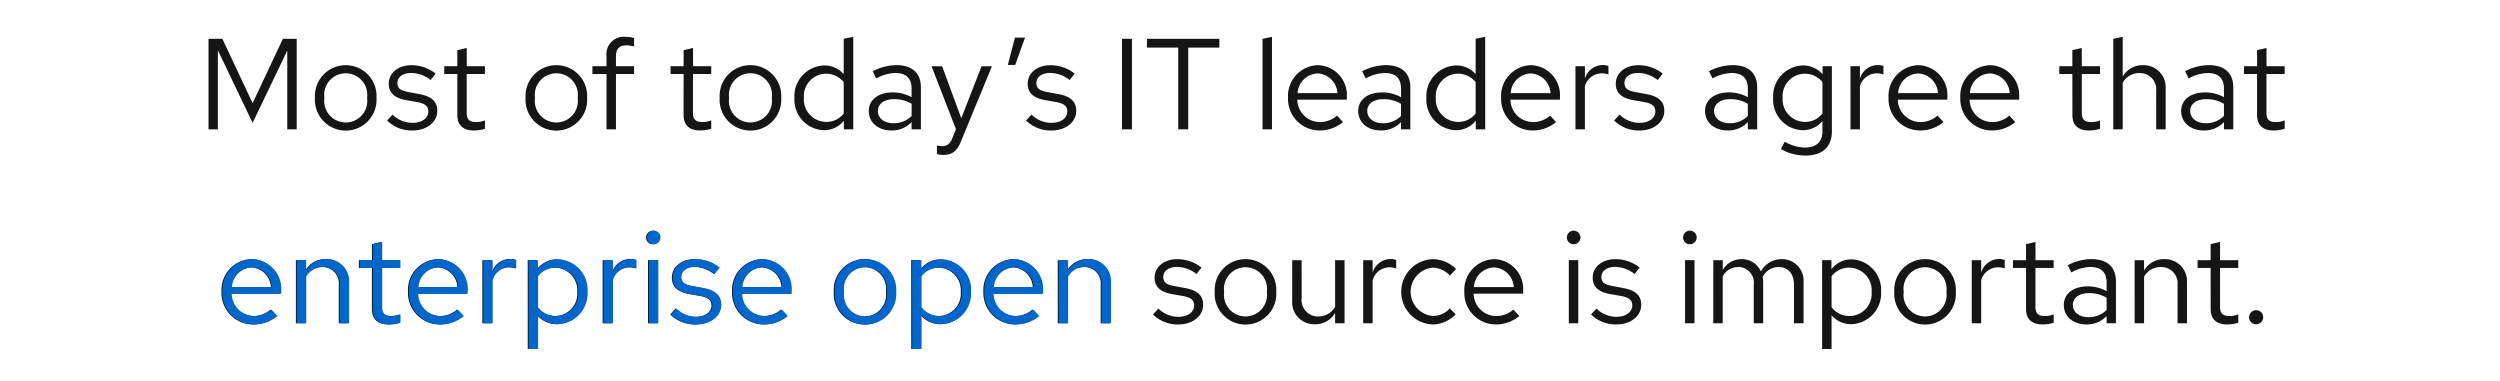<svg xmlns="http://www.w3.org/2000/svg" width="348" height="53"><path fill="none" d="M0 0h348v53H0z"/><path d="M35.165 17.1l4.824-10.062V18H41.3V5.4h-1.923l-4.212 8.964L30.953 5.4h-1.926V18h1.3V7zm8.676-3.492a4.293 4.293 0 108.568 0 4.291 4.291 0 10-8.568 0zm7.254.018a3 3 0 11-5.94 0 3 3 0 115.94 0zm2.79 3.15a4.871 4.871 0 003.582 1.386c1.98 0 3.42-1.224 3.4-2.718.018-1.332-.828-2.052-2.556-2.358l-1.458-.27c-1.08-.2-1.53-.5-1.53-1.26 0-.864.81-1.4 1.908-1.4a4.436 4.436 0 012.718.99l.7-.9a5.465 5.465 0 00-3.366-1.17c-1.854 0-3.168 1.08-3.168 2.574 0 1.314.846 2.016 2.484 2.3l1.458.252c1.1.2 1.566.576 1.566 1.314 0 .864-.792 1.584-2.214 1.584a3.934 3.934 0 01-2.772-1.152zm9.774-.756c0 1.368.774 2.142 2.3 2.142a5.3 5.3 0 001.548-.234v-1.17a3.241 3.241 0 01-1.242.234c-.936 0-1.3-.378-1.3-1.314V10.3h2.538V9.216h-2.53V6.678l-1.314.306v2.232h-1.818V10.3h1.818zm9.5-2.412a4.293 4.293 0 108.568 0 4.291 4.291 0 10-8.568 0zm7.254.018a3 3 0 11-5.94 0 3 3 0 115.94 0zm2.052-4.41V10.3h1.962V18h1.314v-7.7h2.52V9.216h-2.52V7.848c0-1.062.468-1.53 1.44-1.53a3.213 3.213 0 011.08.162V5.292a4.122 4.122 0 00-1.188-.162 2.415 2.415 0 00-2.646 2.7v1.386zm12.69 6.8c0 1.368.774 2.142 2.3 2.142a5.3 5.3 0 001.548-.234v-1.17a3.241 3.241 0 01-1.242.234c-.936 0-1.3-.378-1.3-1.314V10.3h2.538V9.216h-2.526V6.678l-1.314.306v2.232h-1.818V10.3h1.818zm5.022-2.412a4.293 4.293 0 108.568 0 4.291 4.291 0 10-8.568 0zm7.254.018a3 3 0 11-5.94 0 3 3 0 115.94 0zM117.461 18h1.314V5.13l-1.332.27v4.914a3.6 3.6 0 00-2.718-1.206 4.28 4.28 0 00-4.14 4.518 4.253 4.253 0 004.068 4.5 3.531 3.531 0 002.808-1.314zm-5.561-4.392a3.121 3.121 0 013.06-3.348 3.165 3.165 0 012.484 1.17v4.37a3.034 3.034 0 01-2.484 1.17 3.138 3.138 0 01-3.06-3.362zm12.2 4.554a3.736 3.736 0 002.79-1.17V18h1.3v-5.832c0-2.034-1.26-3.1-3.4-3.1a7.357 7.357 0 00-3.312.846l.5 1.008a5.667 5.667 0 012.646-.756c1.476 0 2.268.7 2.268 2.178v1.188a5.268 5.268 0 00-2.664-.666c-1.908 0-3.294.972-3.294 2.592.001 1.606 1.315 2.704 3.166 2.704zm-1.9-2.718c0-1.026.936-1.638 2.214-1.638a4.558 4.558 0 012.484.648v1.692a3.505 3.505 0 01-2.52 1.008c-1.278 0-2.178-.684-2.178-1.71zm10.368 3.78c-.36.9-.828 1.116-1.422 1.116a4.432 4.432 0 01-.72-.072v1.17a2.889 2.889 0 00.846.126c1.314 0 1.98-.558 2.52-1.944l4.284-10.4h-1.44l-2.826 7.236-2.664-7.236h-1.476l3.4 8.766zm8.712-13.986l-.99 3.8h1.026l1.368-3.8zm1.548 11.538a4.871 4.871 0 003.582 1.386c1.98 0 3.42-1.224 3.4-2.718.018-1.332-.828-2.052-2.556-2.358l-1.458-.27c-1.08-.2-1.53-.5-1.53-1.26 0-.864.81-1.4 1.908-1.4a4.436 4.436 0 012.718.99l.7-.9a5.465 5.465 0 00-3.366-1.17c-1.854 0-3.168 1.08-3.168 2.574 0 1.314.846 2.016 2.484 2.3l1.458.25c1.1.2 1.566.576 1.566 1.314 0 .864-.792 1.584-2.214 1.584a3.934 3.934 0 01-2.772-1.152zM156.179 18h1.386V5.4h-1.386zm3.474-11.376h4.356V18h1.391V6.624h4.338V5.4h-10.08zm17.406-1.494l-1.314.27V18h1.314zm2.232 8.478a4.395 4.395 0 004.356 4.554 5.059 5.059 0 003.294-1.17l-.828-.9a3.589 3.589 0 01-2.412.9 3.161 3.161 0 01-3.114-3.114h6.894V13.5a4.161 4.161 0 00-4.032-4.428 4.289 4.289 0 00-4.158 4.536zm4.14-3.384a2.893 2.893 0 012.736 2.736h-5.544a2.9 2.9 0 012.808-2.736zm8.8 7.938a3.737 3.737 0 002.79-1.17V18h1.3v-5.832c0-2.034-1.26-3.1-3.4-3.1a7.357 7.357 0 00-3.312.846l.5 1.008a5.667 5.667 0 012.646-.756c1.476 0 2.268.7 2.268 2.178v1.188a5.269 5.269 0 00-2.664-.666c-1.908 0-3.294.972-3.294 2.592 0 1.606 1.314 2.704 3.168 2.704zm-1.908-2.718c0-1.026.936-1.638 2.214-1.638a4.558 4.558 0 012.484.648v1.692a3.505 3.505 0 01-2.52 1.008c-1.276 0-2.176-.684-2.176-1.71zM205.427 18h1.314V5.13l-1.332.27v4.914a3.6 3.6 0 00-2.718-1.206 4.28 4.28 0 00-4.14 4.518 4.253 4.253 0 004.068 4.5 3.531 3.531 0 002.808-1.314zm-5.562-4.392a3.122 3.122 0 013.06-3.348 3.165 3.165 0 012.484 1.17v4.37a3.034 3.034 0 01-2.484 1.17 3.138 3.138 0 01-3.06-3.362zm9.09 0a4.395 4.395 0 004.356 4.554 5.059 5.059 0 003.294-1.17l-.828-.9a3.589 3.589 0 01-2.412.9 3.161 3.161 0 01-3.114-3.114h6.894V13.5a4.161 4.161 0 00-4.032-4.428 4.289 4.289 0 00-4.158 4.536zm4.14-3.384a2.893 2.893 0 012.736 2.736h-5.544a2.9 2.9 0 012.813-2.736zm6.21 7.776h1.314v-6.012a2.47 2.47 0 012.358-1.782 3.114 3.114 0 01.918.162V9.18a2.584 2.584 0 00-.828-.126 2.611 2.611 0 00-2.448 1.908V9.216h-1.314zm5.382-1.224a4.871 4.871 0 003.582 1.386c1.98 0 3.42-1.224 3.4-2.718.018-1.332-.828-2.052-2.556-2.358l-1.458-.27c-1.08-.2-1.53-.5-1.53-1.26 0-.864.81-1.4 1.908-1.4a4.436 4.436 0 012.718.99l.7-.9a5.465 5.465 0 00-3.366-1.17c-1.854 0-3.168 1.08-3.168 2.574 0 1.314.846 2.016 2.484 2.3l1.458.252c1.1.2 1.566.576 1.566 1.314 0 .864-.792 1.584-2.214 1.584a3.934 3.934 0 01-2.772-1.152zm15.822 1.386a3.737 3.737 0 002.79-1.17V18h1.3v-5.832c0-2.034-1.26-3.1-3.4-3.1a7.357 7.357 0 00-3.312.846l.5 1.008a5.667 5.667 0 012.646-.756c1.476 0 2.268.7 2.268 2.178v1.188a5.269 5.269 0 00-2.664-.666c-1.908 0-3.294.972-3.294 2.592-.002 1.606 1.312 2.704 3.166 2.704zm-1.909-2.718c0-1.026.936-1.638 2.214-1.638a4.558 4.558 0 012.484.648v1.692a3.505 3.505 0 01-2.52 1.008c-1.278 0-2.178-.684-2.178-1.71zm12.294 2.682a3.547 3.547 0 002.79-1.278v1.44c0 1.476-.864 2.25-2.448 2.25a5.72 5.72 0 01-2.79-.81l-.558 1.008a6.838 6.838 0 003.42.918c2.376 0 3.69-1.188 3.69-3.384V9.216h-1.3v1.116a3.626 3.626 0 00-2.736-1.224 4.28 4.28 0 00-4.14 4.518 4.253 4.253 0 004.073 4.5zm-2.754-4.518a3.122 3.122 0 013.06-3.348 3.165 3.165 0 012.484 1.17v4.37a3.034 3.034 0 01-2.484 1.17 3.138 3.138 0 01-3.059-3.362zM257.591 18h1.309v-6.012a2.47 2.47 0 012.358-1.782 3.114 3.114 0 01.918.162V9.18a2.584 2.584 0 00-.828-.126 2.611 2.611 0 00-2.448 1.908V9.216h-1.314zm5.292-4.392a4.395 4.395 0 004.356 4.554 5.059 5.059 0 003.294-1.17l-.828-.9a3.589 3.589 0 01-2.412.9 3.161 3.161 0 01-3.114-3.114h6.894V13.5a4.161 4.161 0 00-4.032-4.428 4.289 4.289 0 00-4.158 4.536zm4.14-3.384a2.893 2.893 0 012.736 2.736h-5.544a2.9 2.9 0 012.808-2.736zm5.85 3.384a4.395 4.395 0 004.356 4.554 5.059 5.059 0 003.294-1.17l-.828-.9a3.589 3.589 0 01-2.412.9 3.161 3.161 0 01-3.114-3.114h6.894V13.5a4.161 4.161 0 00-4.032-4.428 4.289 4.289 0 00-4.158 4.536zm4.14-3.384a2.893 2.893 0 012.736 2.736h-5.544a2.9 2.9 0 012.808-2.736zm11.466 5.8c0 1.368.774 2.142 2.3 2.142a5.3 5.3 0 001.548-.234v-1.17a3.241 3.241 0 01-1.242.234c-.936 0-1.3-.378-1.3-1.314V10.3h2.538V9.216h-2.538V6.678l-1.314.306v2.232h-1.818V10.3h1.818zM300.143 18h1.314v-5.688a3.062 3.062 0 00-3.168-3.24 3.165 3.165 0 00-2.808 1.584V5.13l-1.314.27V18h1.314v-6.48a2.61 2.61 0 012.3-1.35 2.276 2.276 0 012.358 2.52zm6.642.162a3.736 3.736 0 002.79-1.17V18h1.3v-5.832c0-2.034-1.26-3.1-3.4-3.1a7.357 7.357 0 00-3.312.846l.5 1.008a5.667 5.667 0 012.646-.756c1.476 0 2.268.7 2.268 2.178v1.188a5.268 5.268 0 00-2.664-.666c-1.908 0-3.294.972-3.294 2.592-.002 1.606 1.312 2.704 3.166 2.704zm-1.908-2.718c0-1.026.936-1.638 2.214-1.638a4.558 4.558 0 012.484.648v1.692a3.505 3.505 0 01-2.52 1.008c-1.278 0-2.178-.684-2.178-1.71zm9.306.576c0 1.368.774 2.142 2.3 2.142a5.3 5.3 0 001.548-.234v-1.17a3.241 3.241 0 01-1.242.234c-.936 0-1.3-.378-1.3-1.314V10.3h2.538V9.216H315.5V6.678l-1.314.306v2.232h-1.818V10.3h1.818zM30.836 40.608a4.395 4.395 0 004.356 4.554 5.059 5.059 0 003.294-1.17l-.828-.9a3.589 3.589 0 01-2.412.9 3.161 3.161 0 01-3.114-3.114h6.894V40.5a4.161 4.161 0 00-4.032-4.428 4.289 4.289 0 00-4.158 4.536zm4.14-3.384a2.893 2.893 0 012.736 2.736h-5.544a2.9 2.9 0 012.808-2.736zM41.186 45H42.5v-6.48a2.61 2.61 0 012.3-1.35 2.276 2.276 0 012.358 2.52V45h1.314v-5.688a3.062 3.062 0 00-3.168-3.24 3.165 3.165 0 00-2.804 1.584v-1.44h-1.314zm10.584-1.98c0 1.368.774 2.142 2.3 2.142a5.3 5.3 0 001.548-.234v-1.17a3.241 3.241 0 01-1.242.234c-.936 0-1.3-.378-1.3-1.314V37.3h2.538v-1.08h-2.53v-2.542l-1.314.306v2.232h-1.818V37.3h1.818zm5.022-2.412a4.395 4.395 0 004.356 4.554 5.059 5.059 0 003.294-1.17l-.828-.9a3.589 3.589 0 01-2.412.9 3.161 3.161 0 01-3.114-3.114h6.894V40.5a4.161 4.161 0 00-4.032-4.428 4.289 4.289 0 00-4.158 4.536zm4.14-3.384a2.893 2.893 0 012.736 2.736h-5.544a2.9 2.9 0 012.808-2.736zM67.142 45h1.314v-6.012a2.47 2.47 0 012.358-1.782 3.114 3.114 0 01.918.162V36.18a2.584 2.584 0 00-.828-.126 2.611 2.611 0 00-2.448 1.908v-1.746h-1.314zm6.318 3.582h1.314v-4.7a3.533 3.533 0 002.754 1.242 4.28 4.28 0 004.14-4.518 4.253 4.253 0 00-4.068-4.5 3.466 3.466 0 00-2.844 1.368v-1.26h-1.3zm3.816-11.322a3.151 3.151 0 013.078 3.366 3.115 3.115 0 01-5.58 2.142v-4.3a3.023 3.023 0 012.502-1.208zM83.882 45H85.2v-6.012a2.47 2.47 0 012.358-1.782 3.114 3.114 0 01.918.162V36.18a2.584 2.584 0 00-.828-.126 2.611 2.611 0 00-2.448 1.908v-1.746h-1.318zm6.984-11a.945.945 0 10-.936-.954.934.934 0 00.936.954zm.648 2.214H90.2V45h1.314zm1.782 7.56a4.871 4.871 0 003.582 1.386c1.98 0 3.42-1.224 3.4-2.718.018-1.332-.828-2.052-2.556-2.358l-1.458-.27c-1.08-.2-1.53-.5-1.53-1.26 0-.864.81-1.4 1.908-1.4a4.436 4.436 0 012.718.99l.7-.9a5.465 5.465 0 00-3.366-1.17c-1.854 0-3.168 1.08-3.168 2.574 0 1.314.846 2.016 2.484 2.3l1.458.252c1.1.2 1.566.576 1.566 1.314 0 .864-.792 1.584-2.214 1.584a3.934 3.934 0 01-2.772-1.152zm8.6-3.168a4.395 4.395 0 004.356 4.554 5.059 5.059 0 003.294-1.17l-.828-.9a3.589 3.589 0 01-2.412.9 3.161 3.161 0 01-3.114-3.114h6.894V40.5a4.161 4.161 0 00-4.032-4.428 4.289 4.289 0 00-4.154 4.536zm4.14-3.384a2.893 2.893 0 012.736 2.736h-5.544a2.9 2.9 0 012.812-2.734zm10.026 3.384a4.293 4.293 0 108.568 0 4.291 4.291 0 10-8.568 0zm7.254.018a3 3 0 11-5.94 0 3 3 0 115.94 0zm3.528 7.956h1.314v-4.7a3.533 3.533 0 002.754 1.242 4.28 4.28 0 004.14-4.518 4.253 4.253 0 00-4.068-4.5 3.466 3.466 0 00-2.844 1.368v-1.26h-1.3zm3.816-11.322a3.151 3.151 0 013.078 3.366 3.115 3.115 0 01-5.58 2.142v-4.3a3.023 3.023 0 012.506-1.206zm6.228 3.348a4.395 4.395 0 004.356 4.554 5.059 5.059 0 003.294-1.17l-.828-.9a3.589 3.589 0 01-2.412.9 3.161 3.161 0 01-3.114-3.114h6.894V40.5a4.161 4.161 0 00-4.032-4.428 4.289 4.289 0 00-4.154 4.536zm4.14-3.384a2.893 2.893 0 012.736 2.736h-5.544a2.9 2.9 0 012.812-2.734zM147.242 45h1.314v-6.48a2.61 2.61 0 012.3-1.35 2.276 2.276 0 012.358 2.52V45h1.314v-5.688a3.062 3.062 0 00-3.168-3.24 3.165 3.165 0 00-2.808 1.584v-1.44h-1.314zm13.248-1.224a4.871 4.871 0 003.582 1.386c1.98 0 3.42-1.224 3.4-2.718.018-1.332-.828-2.052-2.556-2.358l-1.458-.27c-1.08-.2-1.53-.5-1.53-1.26 0-.864.81-1.4 1.908-1.4a4.436 4.436 0 012.718.99l.7-.9a5.465 5.465 0 00-3.366-1.17c-1.854 0-3.168 1.08-3.168 2.574 0 1.314.846 2.016 2.484 2.3l1.458.252c1.1.2 1.566.576 1.566 1.314 0 .864-.792 1.584-2.214 1.584a3.934 3.934 0 01-2.772-1.152zm8.6-3.168a4.293 4.293 0 108.568 0 4.291 4.291 0 10-8.568 0zm7.254.018a3 3 0 11-5.94 0 3 3 0 115.94 0zm4.842-4.41h-1.314V41.9a3.062 3.062 0 003.168 3.24 3.165 3.165 0 002.808-1.584V45h1.314v-8.784h-1.314V42.7a2.61 2.61 0 01-2.3 1.35 2.276 2.276 0 01-2.358-2.52zM189.758 45h1.314v-6.012a2.47 2.47 0 012.358-1.782 3.114 3.114 0 01.918.162V36.18a2.584 2.584 0 00-.828-.126 2.611 2.611 0 00-2.448 1.908v-1.746h-1.314zm9.666-1.026a3.371 3.371 0 010-6.714 3.356 3.356 0 012.412 1.1l.846-.918a4.664 4.664 0 00-3.276-1.368 4.549 4.549 0 000 9.09 4.449 4.449 0 003.222-1.422l-.81-.81a3.139 3.139 0 01-2.394 1.042zm4.41-3.366a4.395 4.395 0 004.356 4.554 5.059 5.059 0 003.294-1.17l-.828-.9a3.589 3.589 0 01-2.412.9 3.161 3.161 0 01-3.114-3.114h6.894V40.5a4.161 4.161 0 00-4.032-4.428 4.289 4.289 0 00-4.158 4.536zm4.14-3.384a2.893 2.893 0 012.736 2.736h-5.544a2.9 2.9 0 012.808-2.736zM219.044 34a.945.945 0 10-.936-.954.934.934 0 00.936.954zm.648 2.214h-1.314V45h1.314zm1.782 7.56a4.871 4.871 0 003.582 1.386c1.98 0 3.42-1.224 3.4-2.718.018-1.332-.828-2.052-2.556-2.358l-1.458-.27c-1.08-.2-1.53-.5-1.53-1.26 0-.864.81-1.4 1.908-1.4a4.436 4.436 0 012.718.99l.7-.9a5.465 5.465 0 00-3.366-1.17c-1.854 0-3.168 1.08-3.168 2.574 0 1.314.846 2.016 2.484 2.3l1.458.252c1.1.2 1.566.576 1.566 1.314 0 .864-.792 1.584-2.214 1.584a3.934 3.934 0 01-2.772-1.152zM235.226 34a.945.945 0 10-.936-.954.934.934 0 00.936.954zm.648 2.214h-1.314V45h1.314zm2.61 8.786h1.316v-6.534a2.442 2.442 0 012.142-1.3 2.182 2.182 0 012.178 2.484V45h1.314v-5.67a3.643 3.643 0 00-.072-.774 2.47 2.47 0 012.2-1.386c1.368 0 2.16.972 2.16 2.484V45h1.332v-5.67a3 3 0 00-3.006-3.258 3.28 3.28 0 00-2.934 1.71 2.88 2.88 0 00-2.682-1.71 3.006 3.006 0 00-2.628 1.512v-1.368h-1.314zm15.156 3.582h1.314v-4.7a3.533 3.533 0 002.754 1.242 4.28 4.28 0 004.14-4.518 4.253 4.253 0 00-4.068-4.5 3.466 3.466 0 00-2.844 1.368v-1.26h-1.3zm3.816-11.322a3.151 3.151 0 013.078 3.366 3.115 3.115 0 01-5.58 2.142v-4.3a3.023 3.023 0 012.502-1.208zm6.228 3.348a4.293 4.293 0 108.568 0 4.291 4.291 0 10-8.568 0zm7.254.018a3 3 0 11-5.94 0 3 3 0 115.94 0zM274.466 45h1.314v-6.012a2.47 2.47 0 012.358-1.782 3.114 3.114 0 01.918.162V36.18a2.584 2.584 0 00-.828-.126 2.612 2.612 0 00-2.448 1.908v-1.746h-1.314zm7.56-1.98c0 1.368.774 2.142 2.3 2.142a5.3 5.3 0 001.548-.234v-1.17a3.241 3.241 0 01-1.242.234c-.936 0-1.3-.378-1.3-1.314V37.3h2.538v-1.08h-2.53v-2.542l-1.314.306v2.232h-1.818V37.3h1.818zm8.424 2.142a3.736 3.736 0 002.79-1.17V45h1.3v-5.832c0-2.034-1.26-3.1-3.4-3.1a7.357 7.357 0 00-3.312.846l.5 1.008a5.667 5.667 0 012.646-.756c1.476 0 2.268.7 2.268 2.178v1.188a5.268 5.268 0 00-2.664-.666c-1.908 0-3.294.972-3.294 2.592-.002 1.606 1.316 2.704 3.166 2.704zm-1.908-2.718c0-1.026.936-1.638 2.214-1.638a4.558 4.558 0 012.484.648v1.692a3.505 3.505 0 01-2.52 1.008c-1.278 0-2.178-.684-2.178-1.71zm8.6 2.556h1.314v-6.48a2.61 2.61 0 012.3-1.35 2.276 2.276 0 012.358 2.52V45h1.314v-5.688a3.062 3.062 0 00-3.168-3.24 3.165 3.165 0 00-2.808 1.584v-1.44h-1.314zm10.584-1.98c0 1.368.774 2.142 2.3 2.142a5.3 5.3 0 001.548-.234v-1.17a3.241 3.241 0 01-1.242.234c-.936 0-1.3-.378-1.3-1.314V37.3h2.538v-1.08h-2.538v-2.542l-1.314.306v2.232H305.9V37.3h1.818zm6.372.162a.982.982 0 10.936.99.969.969 0 00-.934-.99z" fill="#151515"/><path d="M30.963 40.608a4.395 4.395 0 004.356 4.554 5.059 5.059 0 003.294-1.17l-.828-.9a3.589 3.589 0 01-2.412.9 3.161 3.161 0 01-3.114-3.114h6.894V40.5a4.161 4.161 0 00-4.032-4.428 4.289 4.289 0 00-4.158 4.536zm4.14-3.384a2.893 2.893 0 012.736 2.736h-5.544a2.9 2.9 0 012.805-2.736zM41.313 45h1.314v-6.48a2.61 2.61 0 012.3-1.35 2.276 2.276 0 012.358 2.52V45H48.6v-5.688a3.062 3.062 0 00-3.168-3.24 3.165 3.165 0 00-2.808 1.584v-1.44H41.31zM51.9 43.02c0 1.368.774 2.142 2.3 2.142a5.3 5.3 0 001.548-.234v-1.17a3.241 3.241 0 01-1.242.234c-.936 0-1.3-.378-1.3-1.314V37.3h2.538v-1.084h-2.538v-2.538l-1.314.306v2.232h-1.818V37.3H51.9zm5.022-2.412a4.395 4.395 0 004.356 4.554 5.059 5.059 0 003.294-1.17l-.828-.9a3.589 3.589 0 01-2.412.9 3.161 3.161 0 01-3.114-3.114h6.894V40.5a4.161 4.161 0 00-4.032-4.428 4.289 4.289 0 00-4.161 4.536zm4.14-3.384a2.893 2.893 0 012.736 2.736h-5.544a2.9 2.9 0 012.805-2.736zM67.269 45h1.314v-6.012a2.47 2.47 0 012.358-1.782 3.114 3.114 0 01.918.162V36.18a2.584 2.584 0 00-.828-.126 2.611 2.611 0 00-2.448 1.908v-1.746h-1.314zm6.318 3.582H74.9v-4.7a3.533 3.533 0 002.754 1.242 4.28 4.28 0 004.14-4.518 4.253 4.253 0 00-4.068-4.5 3.466 3.466 0 00-2.844 1.368v-1.258h-1.3zM77.4 37.26a3.151 3.151 0 013.078 3.366 3.115 3.115 0 01-5.58 2.142v-4.3A3.023 3.023 0 0177.4 37.26zM84.009 45h1.314v-6.012a2.47 2.47 0 012.358-1.782 3.114 3.114 0 01.918.162V36.18a2.584 2.584 0 00-.828-.126 2.611 2.611 0 00-2.448 1.908v-1.746h-1.314zm6.984-11a.945.945 0 10-.936-.954.934.934 0 00.936.954zm.648 2.214h-1.314V45h1.314zm1.782 7.56a4.871 4.871 0 003.582 1.386c1.98 0 3.42-1.224 3.4-2.718.018-1.332-.828-2.052-2.556-2.358l-1.458-.27c-1.08-.2-1.53-.5-1.53-1.26 0-.864.81-1.4 1.908-1.4a4.436 4.436 0 012.718.99l.7-.9a5.465 5.465 0 00-3.366-1.17c-1.854 0-3.168 1.08-3.168 2.574 0 1.314.846 2.016 2.484 2.3l1.458.252c1.1.2 1.566.576 1.566 1.314 0 .864-.792 1.584-2.214 1.584a3.934 3.934 0 01-2.772-1.152zm8.6-3.168a4.395 4.395 0 004.356 4.554 5.059 5.059 0 003.294-1.17l-.828-.9a3.589 3.589 0 01-2.412.9 3.161 3.161 0 01-3.114-3.114h6.894V40.5a4.161 4.161 0 00-4.032-4.428 4.289 4.289 0 00-4.154 4.536zm4.14-3.384a2.893 2.893 0 012.737 2.738h-5.544a2.9 2.9 0 012.811-2.736zm10.026 3.384a4.293 4.293 0 108.568 0 4.291 4.291 0 10-8.568 0zm7.254.018a3 3 0 11-5.94 0 3 3 0 115.94 0zm3.528 7.956h1.314v-4.7a3.533 3.533 0 002.754 1.242 4.28 4.28 0 004.14-4.518 4.253 4.253 0 00-4.068-4.5 3.466 3.466 0 00-2.844 1.368v-1.256h-1.3zm3.816-11.322a3.151 3.151 0 013.078 3.366 3.115 3.115 0 01-5.58 2.142v-4.3a3.023 3.023 0 012.506-1.206zm6.228 3.348a4.395 4.395 0 004.356 4.554 5.059 5.059 0 003.294-1.17l-.828-.9a3.589 3.589 0 01-2.412.9 3.161 3.161 0 01-3.114-3.114h6.894V40.5a4.161 4.161 0 00-4.032-4.428 4.289 4.289 0 00-4.154 4.536zm4.14-3.384a2.893 2.893 0 012.745 2.738h-5.544a2.9 2.9 0 012.803-2.736zM147.369 45h1.314v-6.48a2.61 2.61 0 012.3-1.35 2.276 2.276 0 012.358 2.52V45h1.314v-5.688a3.062 3.062 0 00-3.168-3.24 3.165 3.165 0 00-2.808 1.584v-1.44h-1.314z" fill="#06c"/></svg>